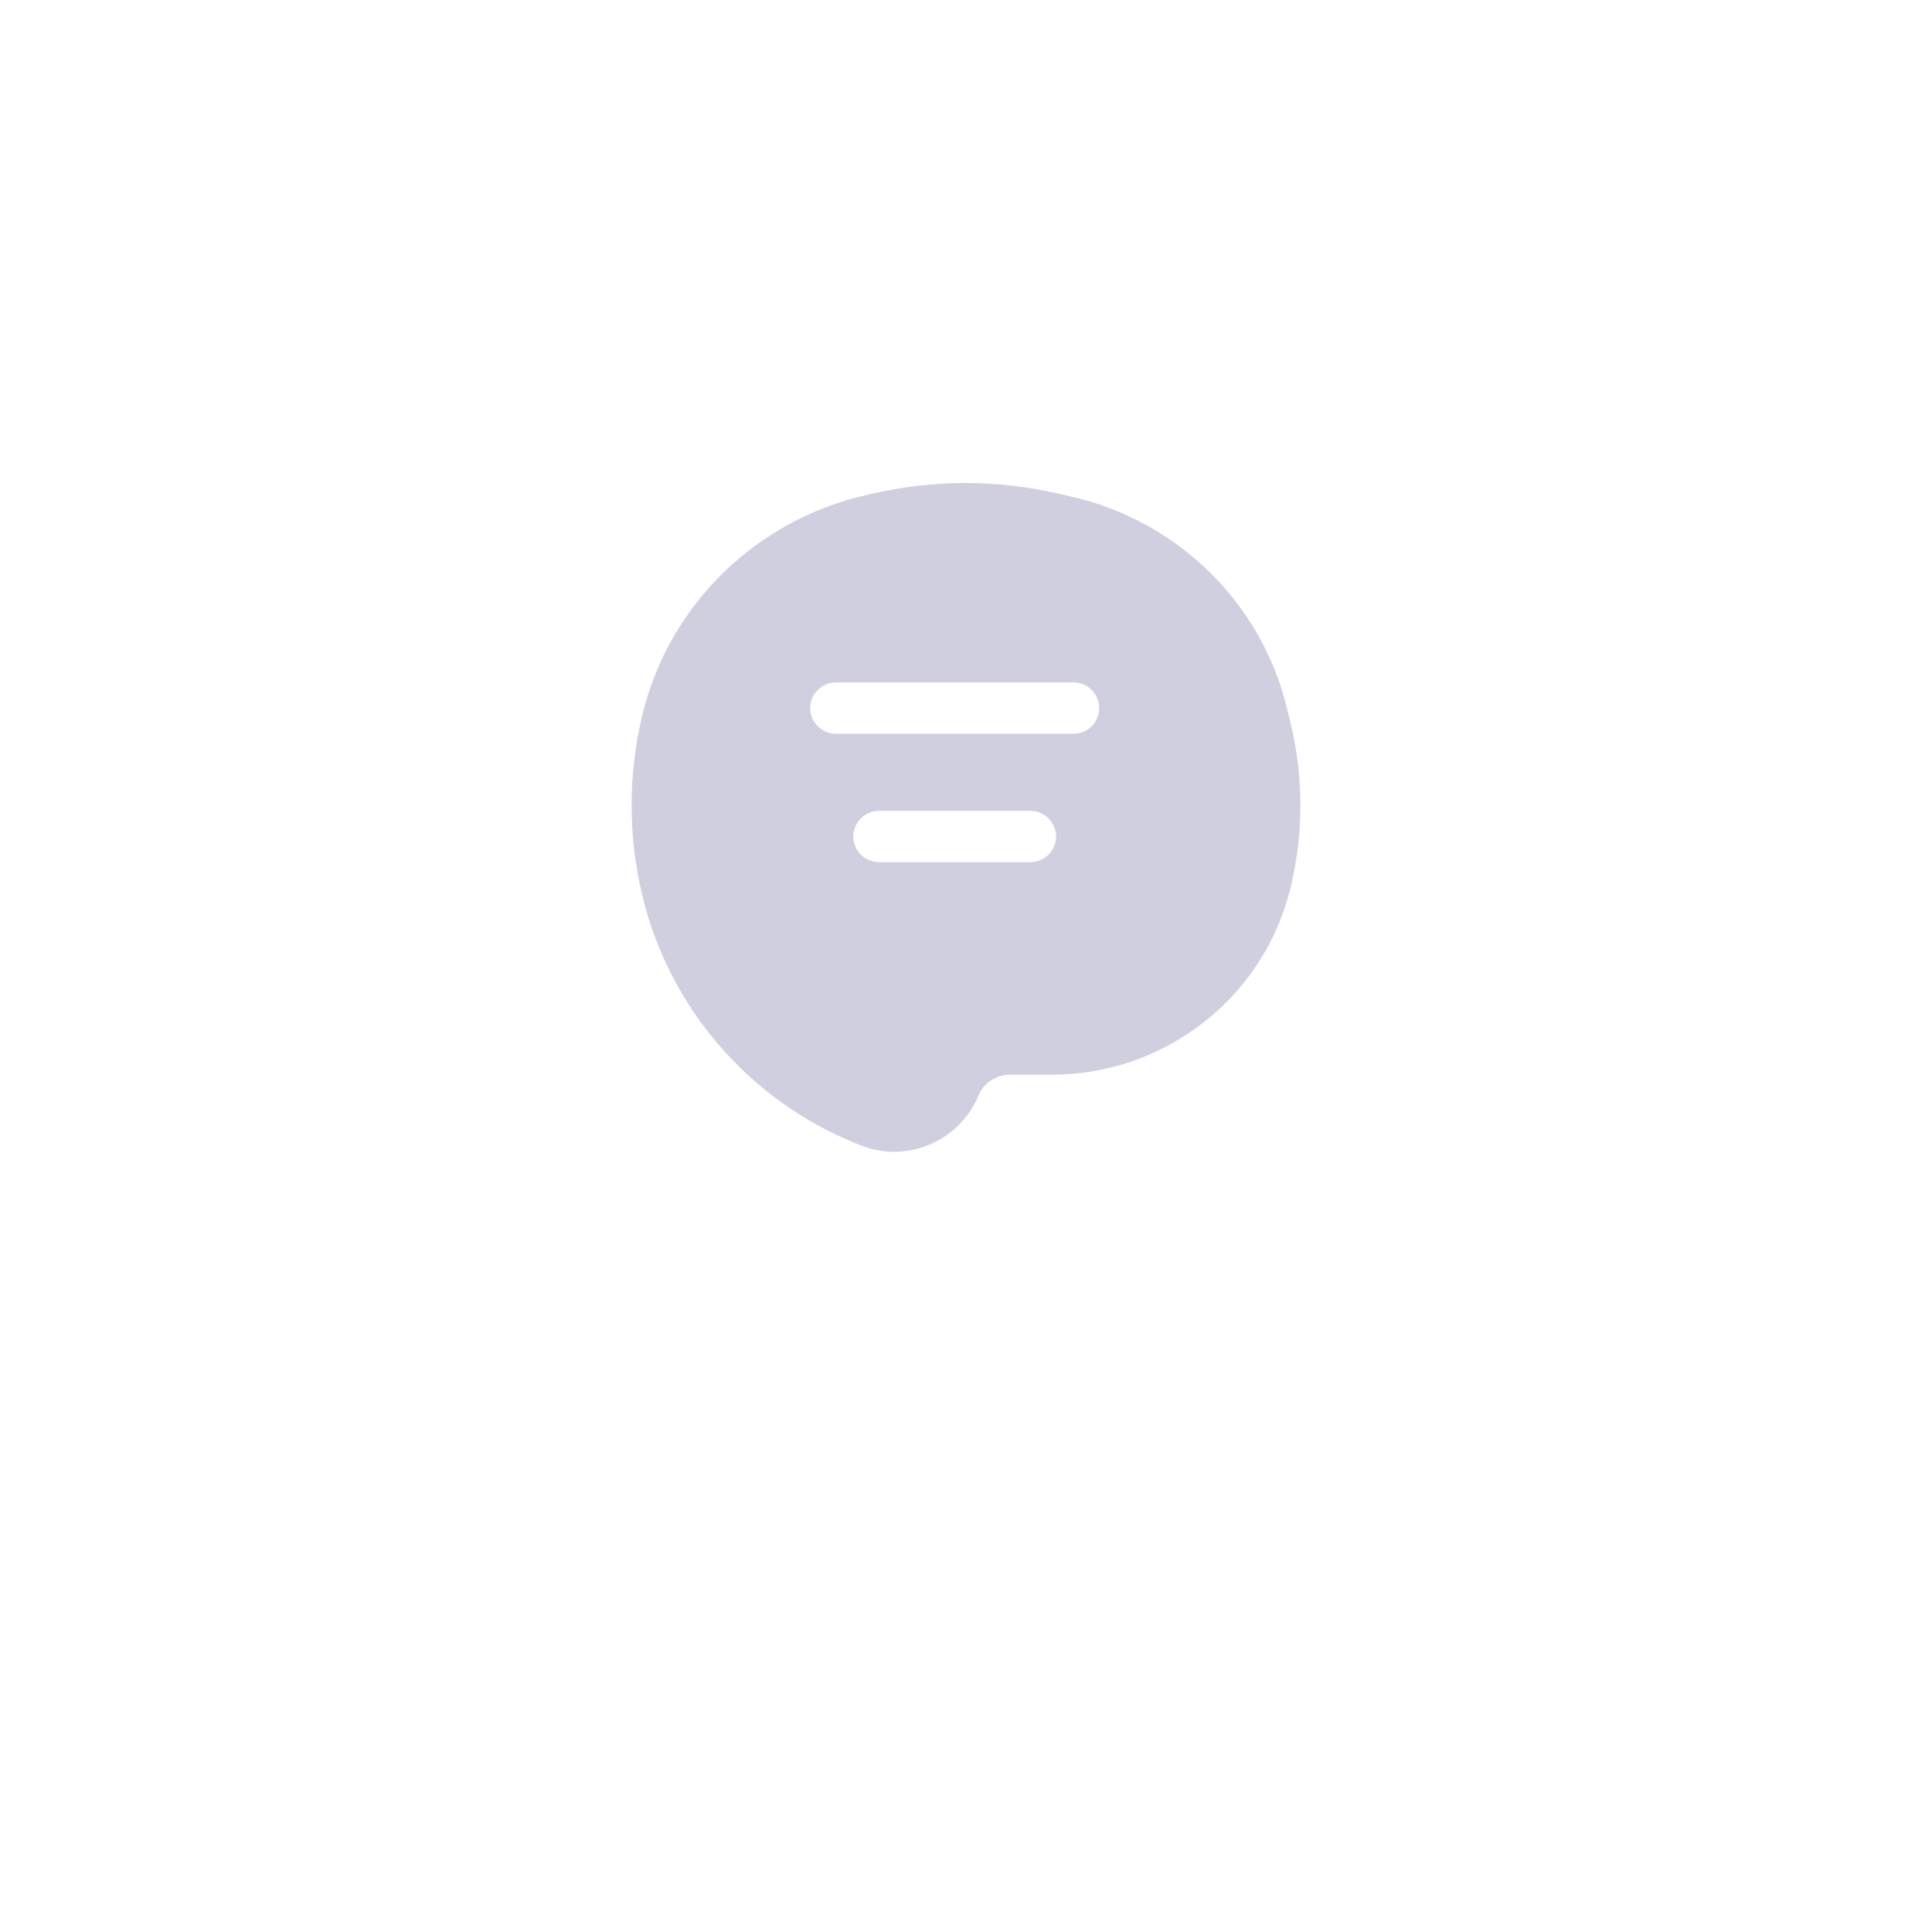 <svg width="104" height="104" viewBox="0 0 104 104" fill="none" xmlns="http://www.w3.org/2000/svg">
<g filter="url(#filter0_bdd_510_810)">
<rect x="12" y="4" width="80" height="80" rx="40" fill="white" fill-opacity="0.6" shape-rendering="crispEdges"/>
</g>
<path fill-rule="evenodd" clip-rule="evenodd" d="M46.635 26.65C40.685 27.995 36.016 32.567 34.584 38.453C33.801 41.671 33.808 45.057 34.591 48.276C36.046 54.253 40.325 59.228 46.066 61.546L46.316 61.647C48.8 62.65 51.646 61.442 52.666 58.98C52.946 58.303 53.614 57.853 54.352 57.853H56.6C62.713 57.853 68.031 53.7 69.466 47.804C70.178 44.876 70.178 41.822 69.466 38.895L69.277 38.122C67.894 32.439 63.387 28.024 57.642 26.725L56.835 26.543C53.633 25.819 50.309 25.819 47.107 26.543L46.635 26.65ZM45.004 36.733C44.234 36.733 43.611 37.352 43.611 38.116C43.611 38.879 44.234 39.498 45.004 39.498H57.777C58.546 39.498 59.17 38.879 59.17 38.116C59.17 37.352 58.546 36.733 57.777 36.733H45.004ZM47.326 43.646C46.557 43.646 45.933 44.265 45.933 45.028C45.933 45.792 46.557 46.411 47.326 46.411H55.455C56.224 46.411 56.848 45.792 56.848 45.028C56.848 44.265 56.224 43.646 55.455 43.646H47.326Z" fill="#D0CFE0"/>
<defs>
<filter id="filter0_bdd_510_810" x="-28" y="-36" width="160" height="160" filterUnits="userSpaceOnUse" color-interpolation-filters="sRGB">
<feFlood flood-opacity="0" result="BackgroundImageFix"/>
<feGaussianBlur in="BackgroundImageFix" stdDeviation="20"/>
<feComposite in2="SourceAlpha" operator="in" result="effect1_backgroundBlur_510_810"/>
<feColorMatrix in="SourceAlpha" type="matrix" values="0 0 0 0 0 0 0 0 0 0 0 0 0 0 0 0 0 0 127 0" result="hardAlpha"/>
<feMorphology radius="6" operator="erode" in="SourceAlpha" result="effect2_dropShadow_510_810"/>
<feOffset dy="8"/>
<feGaussianBlur stdDeviation="9"/>
<feColorMatrix type="matrix" values="0 0 0 0 0.094 0 0 0 0 0.153 0 0 0 0 0.294 0 0 0 0.12 0"/>
<feBlend mode="normal" in2="effect1_backgroundBlur_510_810" result="effect2_dropShadow_510_810"/>
<feColorMatrix in="SourceAlpha" type="matrix" values="0 0 0 0 0 0 0 0 0 0 0 0 0 0 0 0 0 0 127 0" result="hardAlpha"/>
<feOffset dy="4"/>
<feGaussianBlur stdDeviation="2"/>
<feComposite in2="hardAlpha" operator="out"/>
<feColorMatrix type="matrix" values="0 0 0 0 0 0 0 0 0 0 0 0 0 0 0 0 0 0 0.25 0"/>
<feBlend mode="normal" in2="effect2_dropShadow_510_810" result="effect3_dropShadow_510_810"/>
<feBlend mode="normal" in="SourceGraphic" in2="effect3_dropShadow_510_810" result="shape"/>
</filter>
</defs>
</svg>
